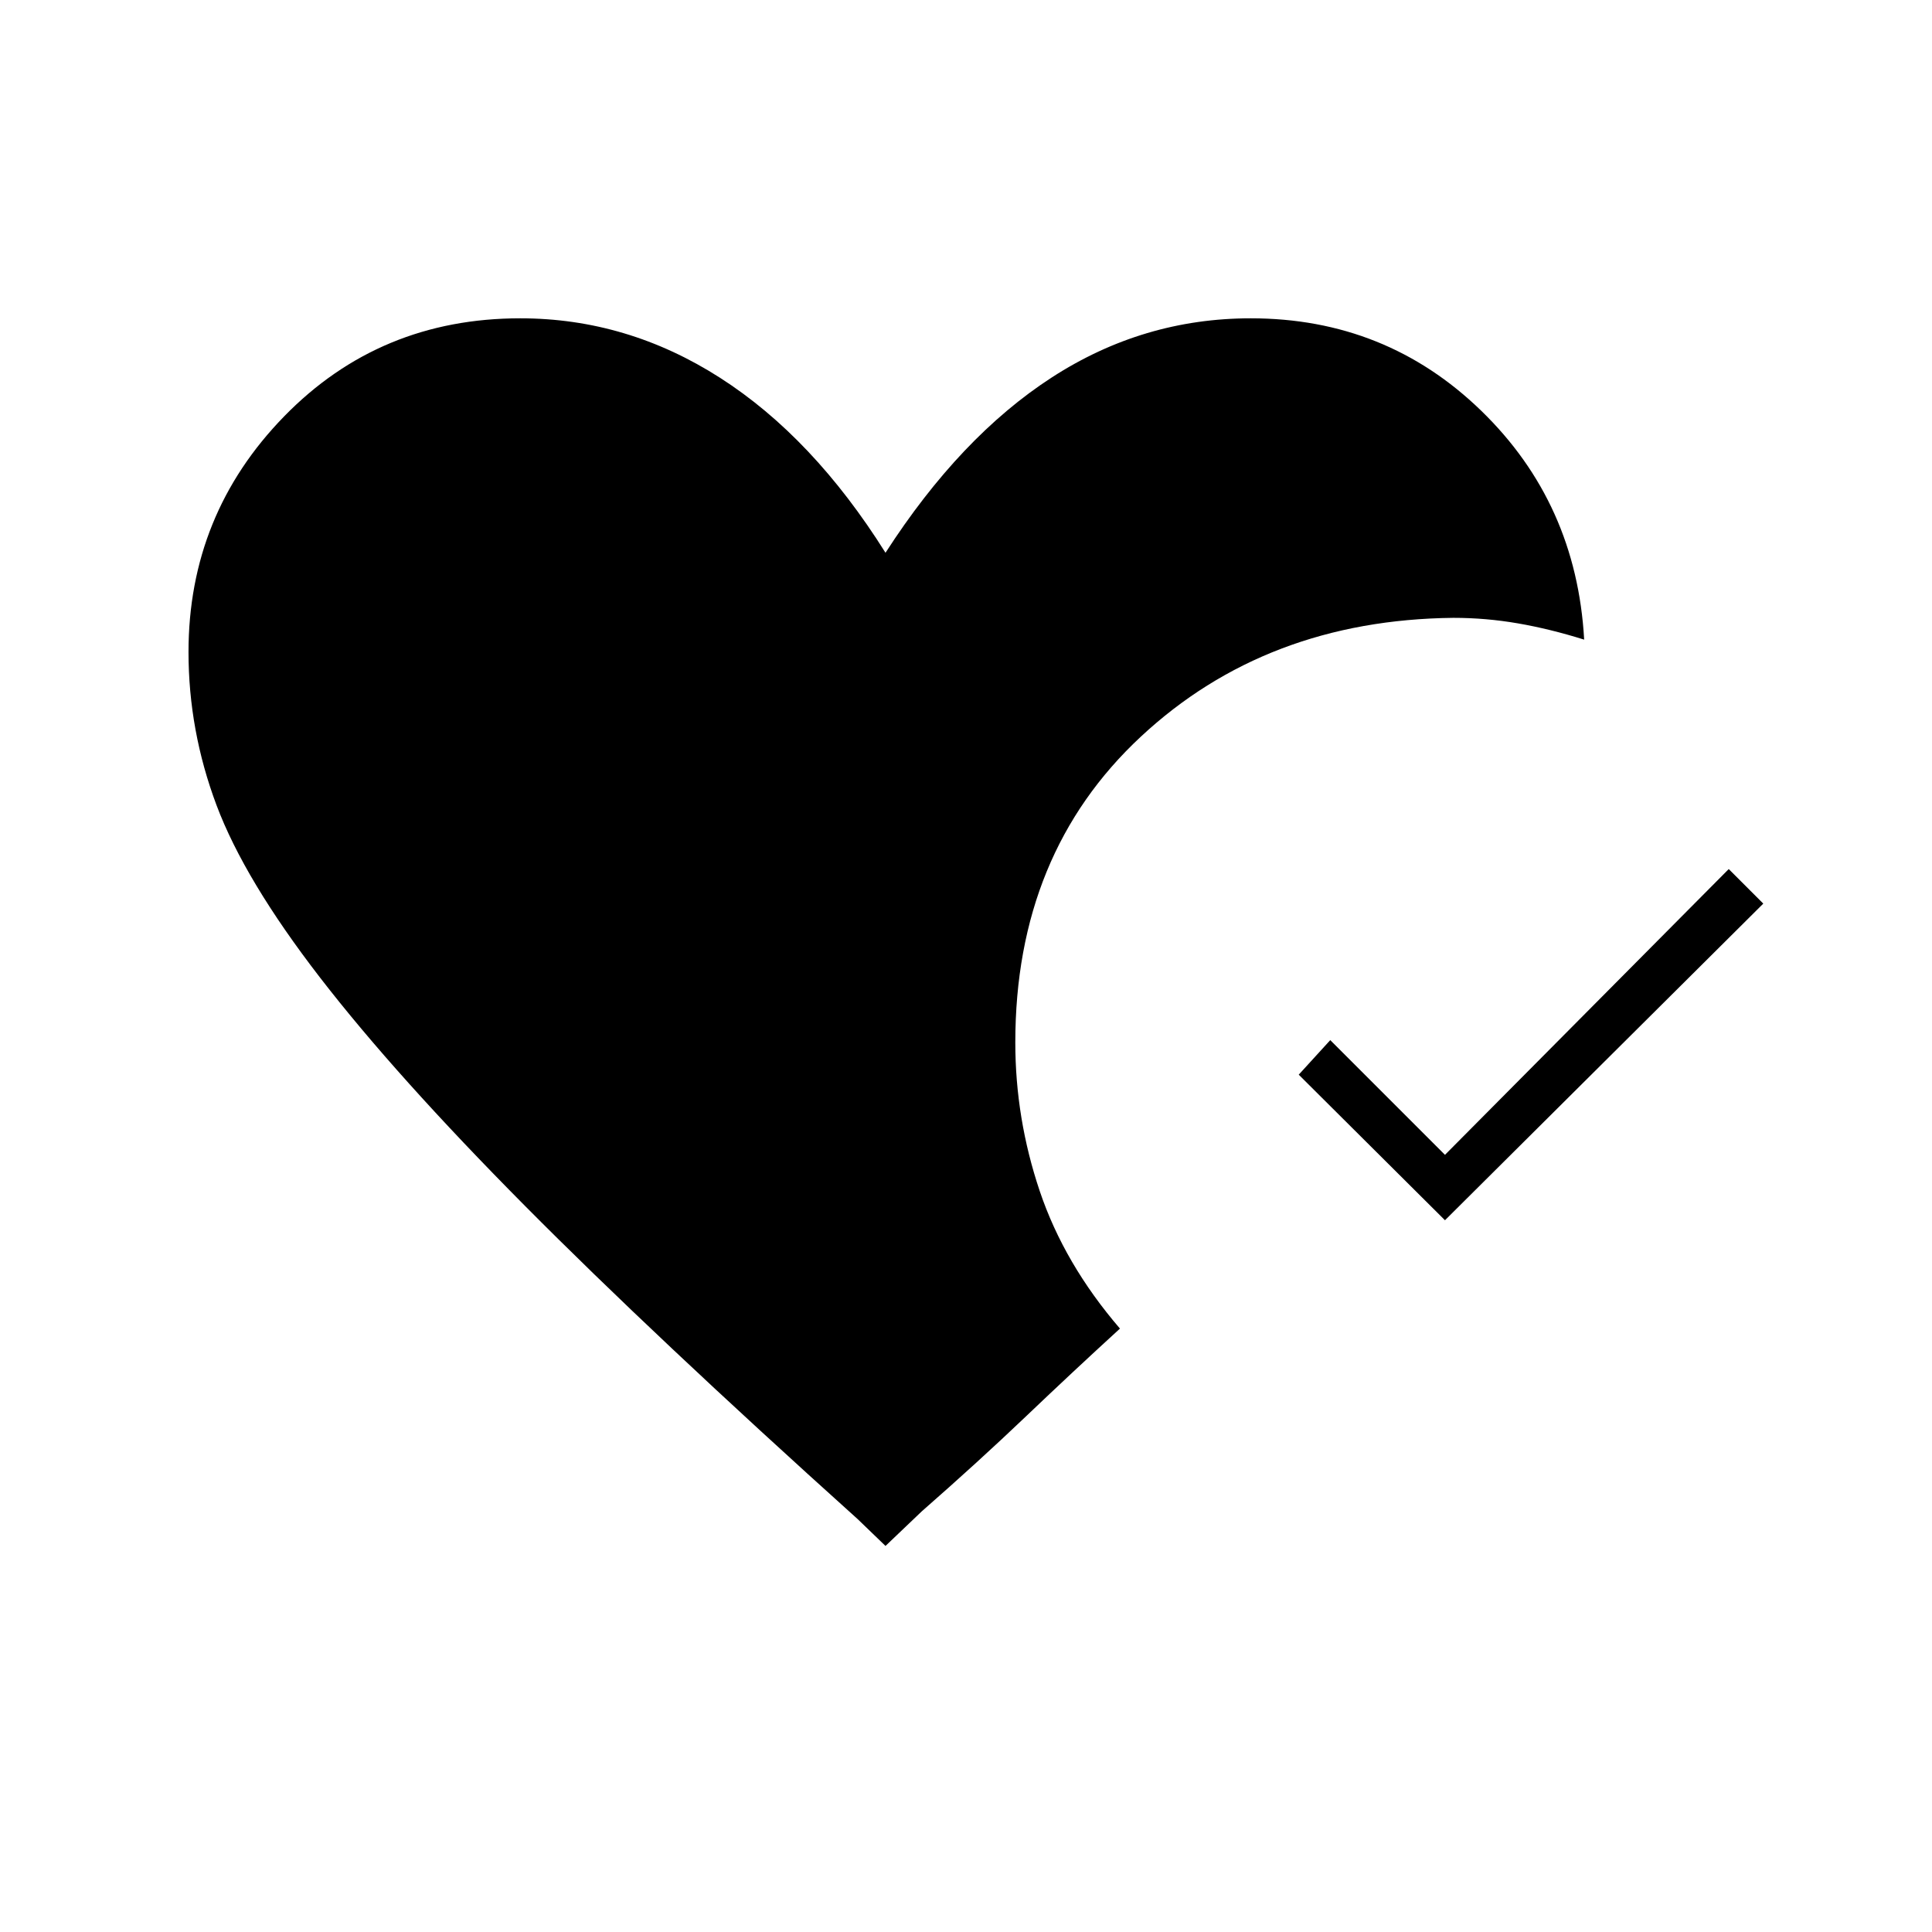 <svg xmlns="http://www.w3.org/2000/svg" height="40" viewBox="0 -960 960 960" width="40"><path d="m440-191.833-13.834-13.334q-101.333-91.166-165.416-155.75-64.083-64.583-101.667-113.25-37.583-48.666-51.5-85.75Q93.667-597 93.667-636q0-68.333 47.5-117.083t117.333-48.75q53.167 0 99.333 29.583Q404-742.667 440-685.333q37.167-57.667 82.583-87.084Q568-801.833 621.5-801.833q67.167 0 114.5 45.916 47.333 45.917 51.167 113.75-17-5.333-32.917-8.083-15.916-2.75-32.083-2.75-93 1-155.334 59.083Q504.5-535.833 504.5-442q0 37.833 12.167 73.917Q528.833-332 556.5-299.833q-23.333 21.333-46.75 43.666Q486.333-233.833 458-209l-18 17.167Zm278-161.834L645.333-426 661-443.167l57 57 141-142L876.167-511 718-353.667Z"/></svg>